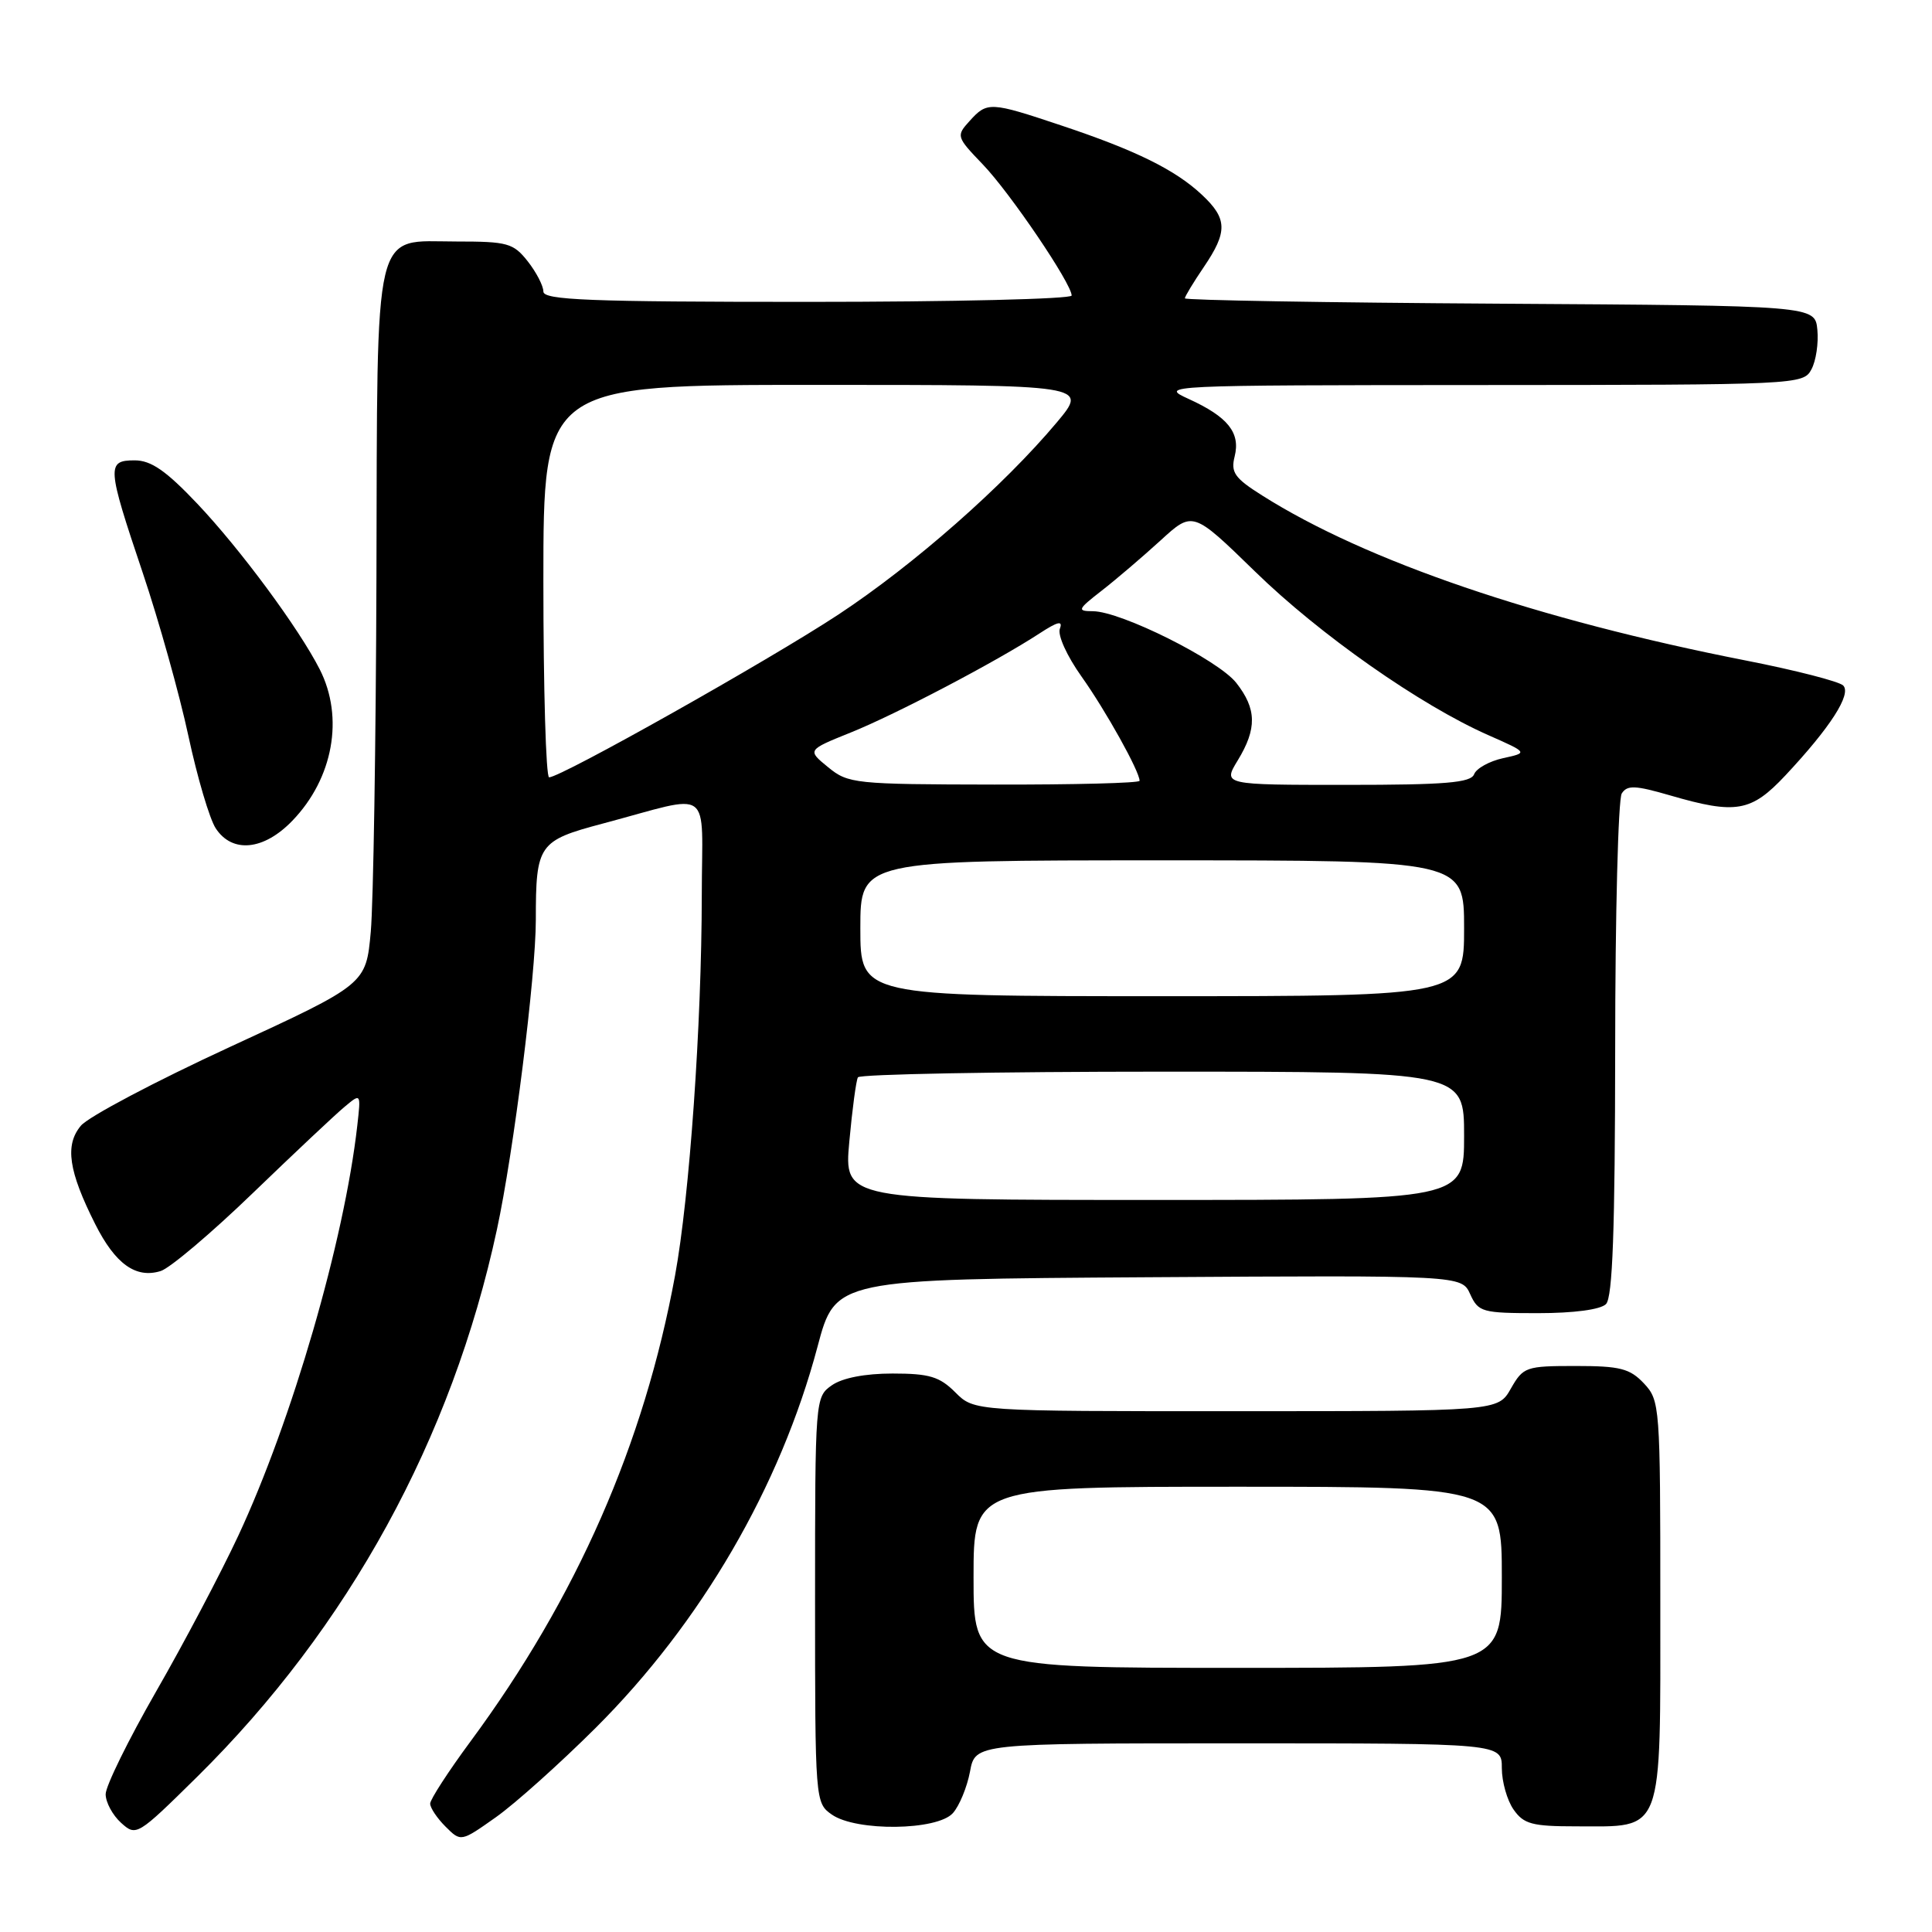 <?xml version="1.0" encoding="UTF-8" standalone="no"?>
<!DOCTYPE svg PUBLIC "-//W3C//DTD SVG 1.1//EN" "http://www.w3.org/Graphics/SVG/1.1/DTD/svg11.dtd" >
<svg xmlns="http://www.w3.org/2000/svg" xmlns:xlink="http://www.w3.org/1999/xlink" version="1.1" viewBox="0 0 256 256">
 <g >
 <path fill="currentColor"
d=" M 78.93 228.95 C 92.90 215.02 103.40 196.98 108.33 178.43 C 110.70 169.50 110.70 169.50 152.18 169.24 C 193.67 168.98 193.67 168.98 194.81 171.49 C 195.89 173.86 196.40 174.00 203.78 174.00 C 208.53 174.00 212.07 173.53 212.80 172.80 C 213.68 171.92 214.00 163.02 214.02 139.05 C 214.02 121.15 214.42 105.89 214.89 105.14 C 215.61 104.01 216.66 104.05 221.28 105.39 C 230.03 107.94 232.03 107.59 236.57 102.75 C 242.53 96.39 245.37 91.97 244.23 90.83 C 243.70 90.30 237.91 88.81 231.38 87.53 C 203.70 82.10 181.00 74.36 167.24 65.65 C 163.59 63.35 163.06 62.60 163.60 60.47 C 164.38 57.33 162.70 55.23 157.50 52.86 C 153.56 51.07 154.10 51.04 196.21 51.02 C 238.22 51.00 238.95 50.97 240.02 48.95 C 240.63 47.83 240.98 45.47 240.81 43.70 C 240.50 40.50 240.50 40.50 198.75 40.24 C 175.79 40.10 157.00 39.78 157.00 39.53 C 157.00 39.29 158.12 37.43 159.50 35.40 C 162.69 30.70 162.65 28.98 159.25 25.80 C 155.73 22.50 150.48 19.91 140.64 16.63 C 131.19 13.47 130.81 13.45 128.48 16.03 C 126.68 18.01 126.72 18.13 130.22 21.78 C 133.83 25.53 142.00 37.59 142.00 39.16 C 142.00 39.62 126.25 40.00 107.00 40.00 C 78.09 40.00 72.00 39.76 72.00 38.63 C 72.00 37.88 71.07 36.08 69.93 34.63 C 68.02 32.21 67.26 32.00 60.48 32.00 C 49.31 32.00 50.02 29.01 49.88 76.47 C 49.81 98.49 49.47 119.63 49.13 123.46 C 48.50 130.41 48.50 130.41 30.50 138.71 C 20.60 143.28 11.69 147.98 10.71 149.17 C 8.57 151.74 9.08 155.18 12.62 162.21 C 15.28 167.49 18.00 169.44 21.29 168.42 C 22.50 168.05 28.00 163.40 33.50 158.09 C 39.00 152.79 44.47 147.64 45.67 146.65 C 47.83 144.84 47.83 144.84 47.34 149.17 C 45.61 164.43 38.69 188.24 31.57 203.50 C 29.26 208.45 24.36 217.74 20.68 224.14 C 17.01 230.54 14.00 236.66 14.00 237.74 C 14.00 238.81 14.92 240.52 16.04 241.53 C 18.05 243.35 18.19 243.26 26.12 235.44 C 46.17 215.64 59.88 190.63 65.84 162.94 C 68.06 152.66 71.00 129.26 71.00 121.87 C 71.00 111.89 71.34 111.39 79.86 109.13 C 94.72 105.18 93.00 103.94 92.99 118.64 C 92.97 135.80 91.37 158.54 89.45 169.00 C 85.35 191.34 76.41 211.70 62.35 230.74 C 59.41 234.72 57.00 238.44 57.00 238.99 C 57.00 239.55 57.92 240.92 59.04 242.04 C 61.07 244.07 61.07 244.07 65.71 240.79 C 68.27 238.98 74.21 233.65 78.93 228.95 Z  M 126.26 240.25 C 127.12 239.29 128.14 236.81 128.53 234.75 C 129.22 231.00 129.22 231.00 164.11 231.00 C 199.00 231.00 199.00 231.00 199.00 234.28 C 199.00 236.08 199.70 238.56 200.56 239.78 C 201.90 241.70 203.02 242.00 208.83 242.00 C 220.55 242.00 220.00 243.47 220.00 212.26 C 220.00 186.29 219.95 185.57 217.83 183.31 C 215.96 181.33 214.67 181.00 208.78 181.00 C 202.19 181.00 201.84 181.12 200.20 183.99 C 198.50 186.99 198.50 186.99 163.80 186.99 C 129.09 187.00 129.09 187.00 126.59 184.50 C 124.50 182.41 123.15 182.00 118.27 182.00 C 114.62 182.00 111.62 182.58 110.22 183.56 C 108.02 185.10 108.00 185.35 108.00 212.00 C 108.00 238.65 108.02 238.90 110.22 240.44 C 113.45 242.70 124.18 242.57 126.26 240.25 Z  M 38.74 108.75 C 44.15 103.14 45.61 95.08 42.37 88.70 C 39.61 83.27 31.86 72.78 26.15 66.75 C 22.00 62.37 20.02 61.00 17.85 61.00 C 14.11 61.00 14.17 61.81 18.91 75.89 C 21.06 82.28 23.78 92.00 24.96 97.50 C 26.14 103.00 27.77 108.51 28.58 109.75 C 30.77 113.10 34.94 112.69 38.74 108.75 Z  M 112.54 151.25 C 112.93 146.99 113.44 143.16 113.68 142.75 C 113.92 142.34 132.09 142.00 154.06 142.00 C 194.00 142.00 194.00 142.00 194.00 150.50 C 194.00 159.00 194.00 159.00 152.91 159.00 C 111.83 159.00 111.83 159.00 112.54 151.25 Z  M 114.00 123.00 C 114.00 114.00 114.00 114.00 154.00 114.00 C 194.00 114.00 194.00 114.00 194.00 123.00 C 194.00 132.00 194.00 132.00 154.00 132.00 C 114.00 132.00 114.00 132.00 114.00 123.00 Z  M 109.73 101.66 C 106.95 99.39 106.95 99.39 112.73 97.06 C 118.70 94.66 132.05 87.65 137.76 83.92 C 140.15 82.36 140.86 82.19 140.44 83.30 C 140.11 84.15 141.37 86.92 143.31 89.65 C 146.51 94.15 151.00 102.21 151.00 103.46 C 151.00 103.76 142.34 103.98 131.75 103.96 C 113.24 103.93 112.39 103.84 109.73 101.66 Z  M 164.01 100.75 C 166.57 96.55 166.52 93.93 163.81 90.48 C 161.42 87.44 148.54 81.01 144.82 80.99 C 142.68 80.98 142.77 80.76 146.00 78.25 C 147.93 76.75 151.42 73.76 153.78 71.61 C 158.05 67.70 158.05 67.70 166.28 75.71 C 174.85 84.08 188.19 93.43 197.21 97.41 C 202.48 99.74 202.48 99.74 199.17 100.46 C 197.35 100.86 195.62 101.82 195.33 102.59 C 194.89 103.72 191.56 104.00 178.41 104.00 C 162.03 104.00 162.03 104.00 164.01 100.75 Z  M 72.00 77.00 C 72.00 51.00 72.00 51.00 108.09 51.00 C 144.19 51.00 144.19 51.00 140.05 55.95 C 132.99 64.37 121.08 74.85 111.08 81.44 C 101.86 87.51 74.33 103.00 72.76 103.00 C 72.34 103.00 72.00 91.30 72.00 77.00 Z  M 129.00 209.00 C 129.00 197.00 129.00 197.00 164.00 197.00 C 199.00 197.00 199.00 197.00 199.00 209.00 C 199.00 221.00 199.00 221.00 164.00 221.00 C 129.00 221.00 129.00 221.00 129.00 209.00 Z "/>
</g>
</svg>